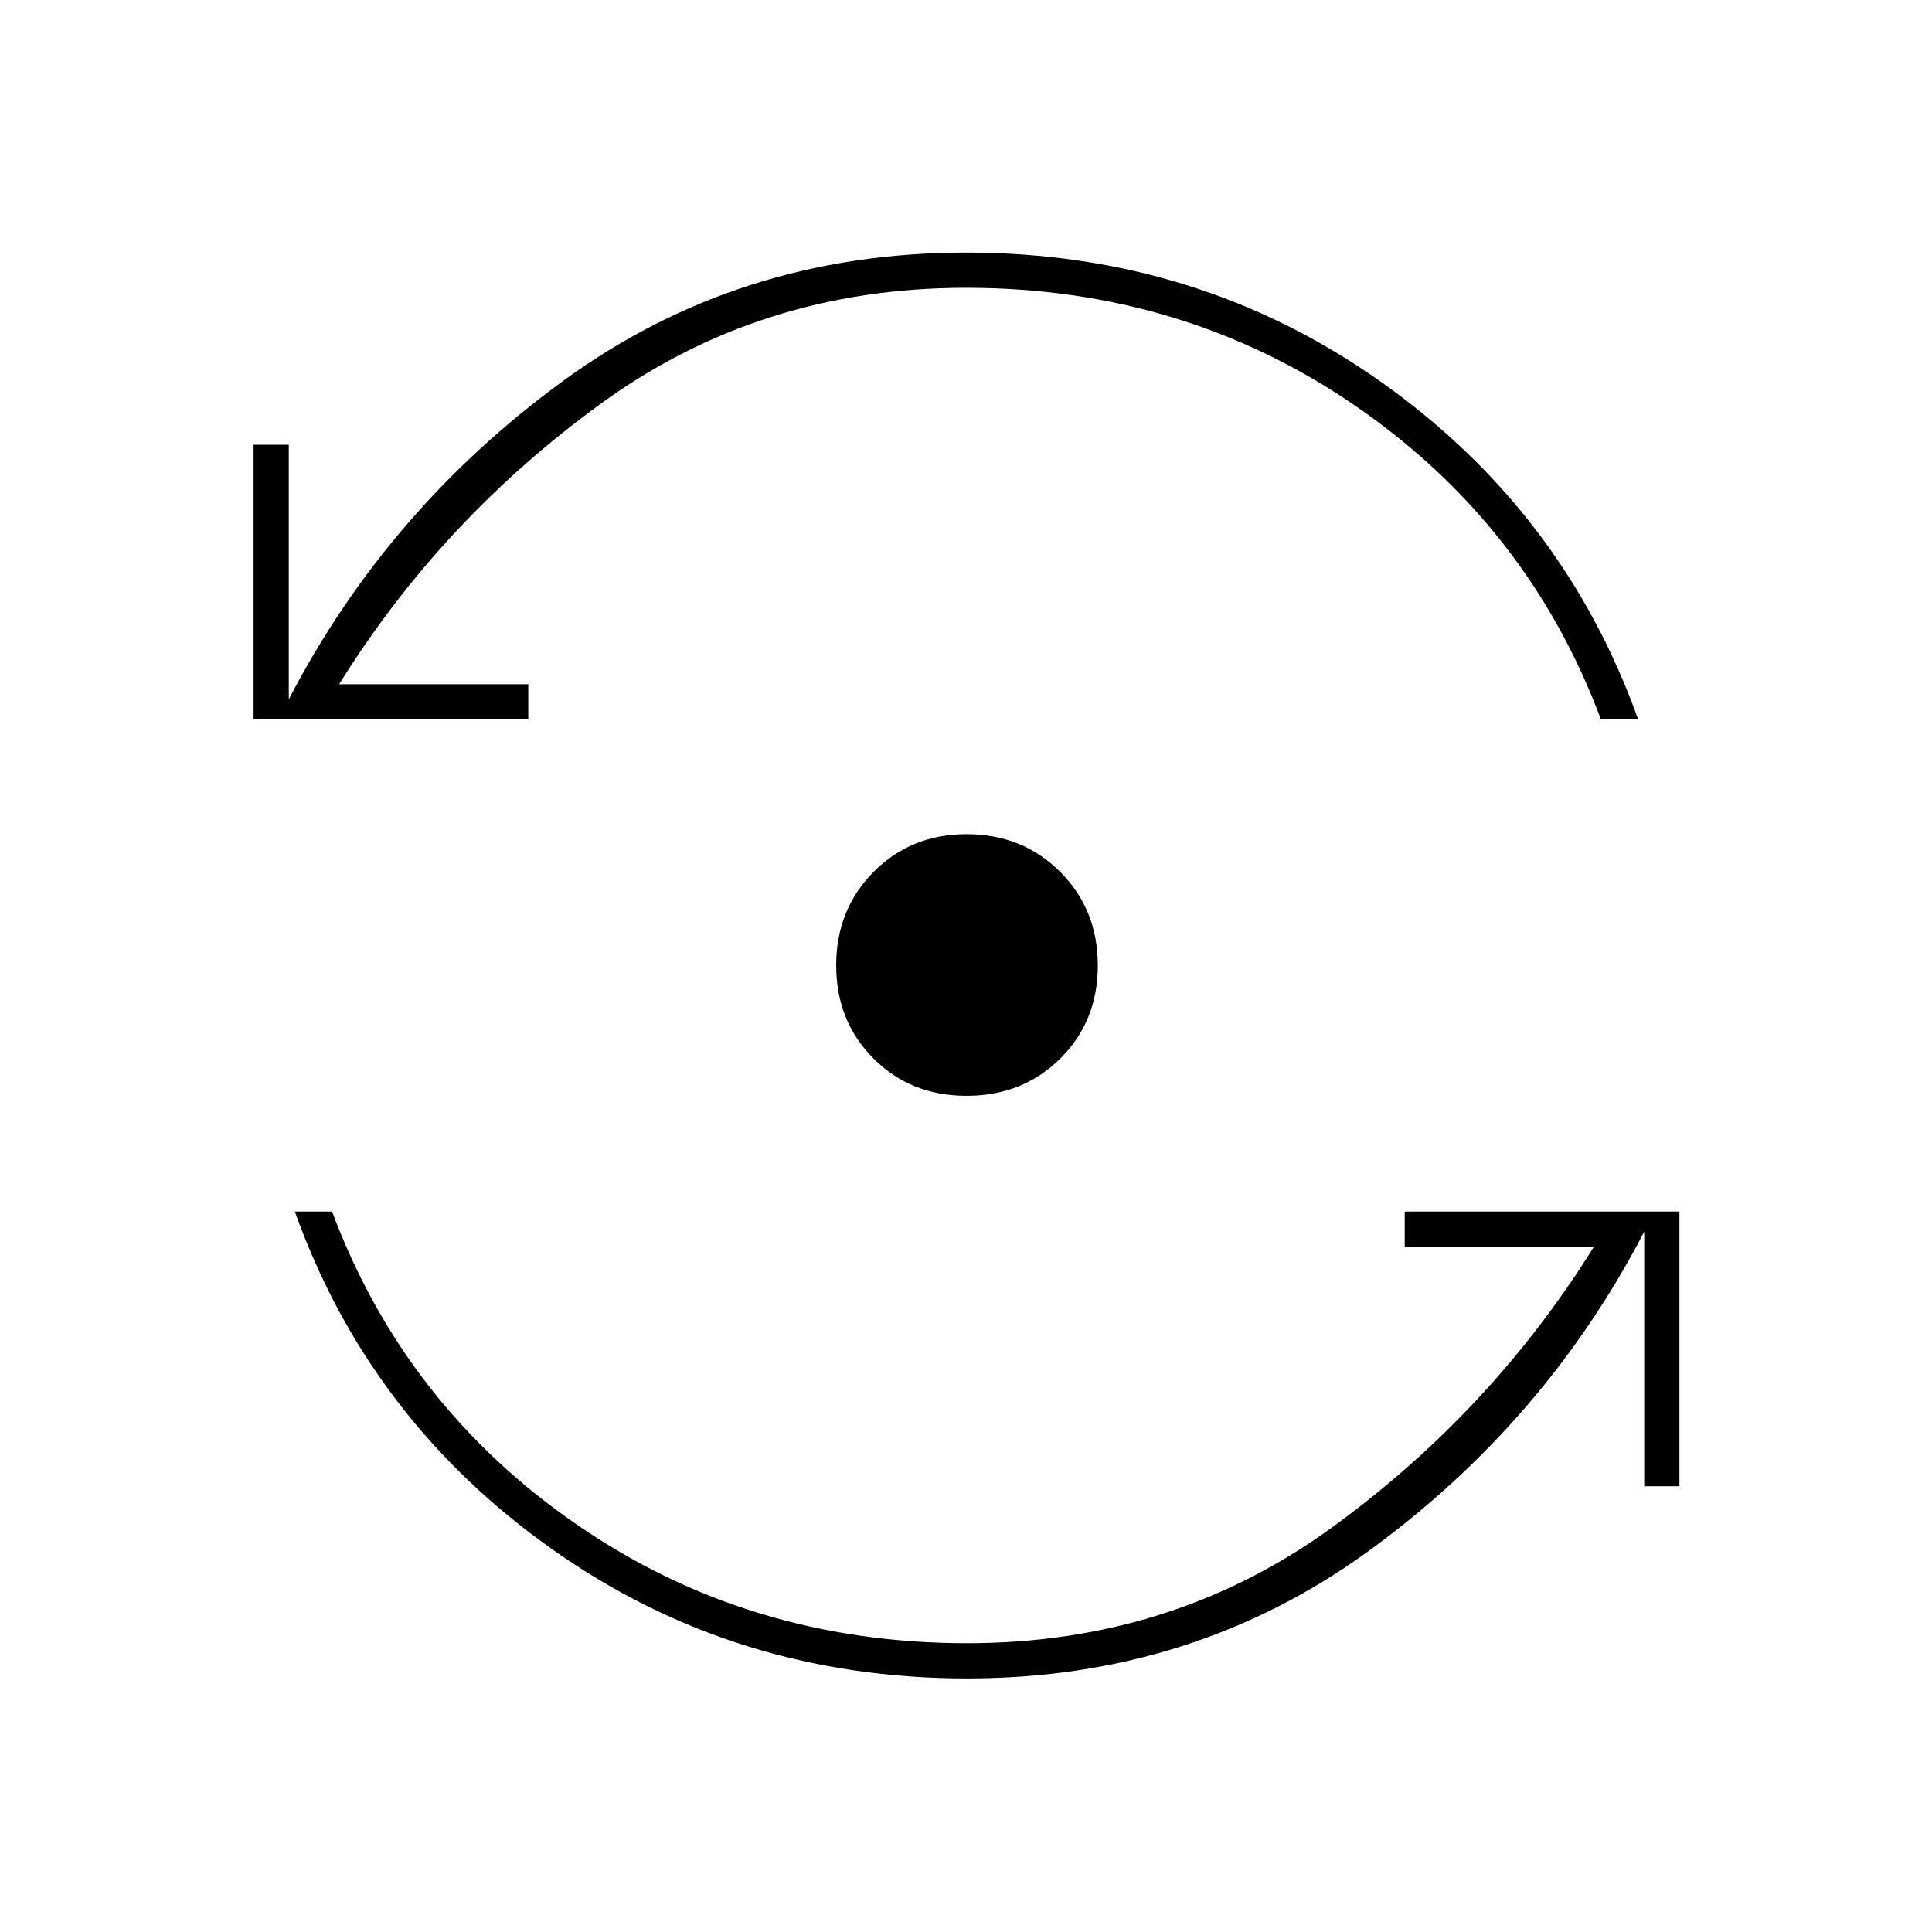 <svg xmlns="http://www.w3.org/2000/svg" height="20" viewBox="0 -960 960 960" width="20"><path d="M480.5-126q-115.42 0-206.21-64.25T146.5-358H165q36.14 96.66 121.64 155.58 85.5 58.92 193.86 58.92 102.18 0 181.34-57.5T792-340.5h-94V-358h136.5v136.5H817V-348q-49 94.5-136.34 158.25T480.5-126Zm-.18-289.5q-27.82 0-46.32-18.57-18.5-18.58-18.5-46.25 0-27.68 18.57-46.43 18.58-18.75 46.25-18.75 27.68 0 46.43 18.68 18.75 18.67 18.75 46.5 0 27.82-18.68 46.32-18.67 18.5-46.5 18.5ZM126-602.5V-739h17.5v126.5q49-94.5 136.34-158.25T480-834.5q115.42 0 206.21 64.25T814-602.5h-18.5q-36.14-96.66-121.64-155.58Q588.36-817 480-817q-102.18 0-181.34 57.5T168.5-620h94v17.5H126Z"/></svg>